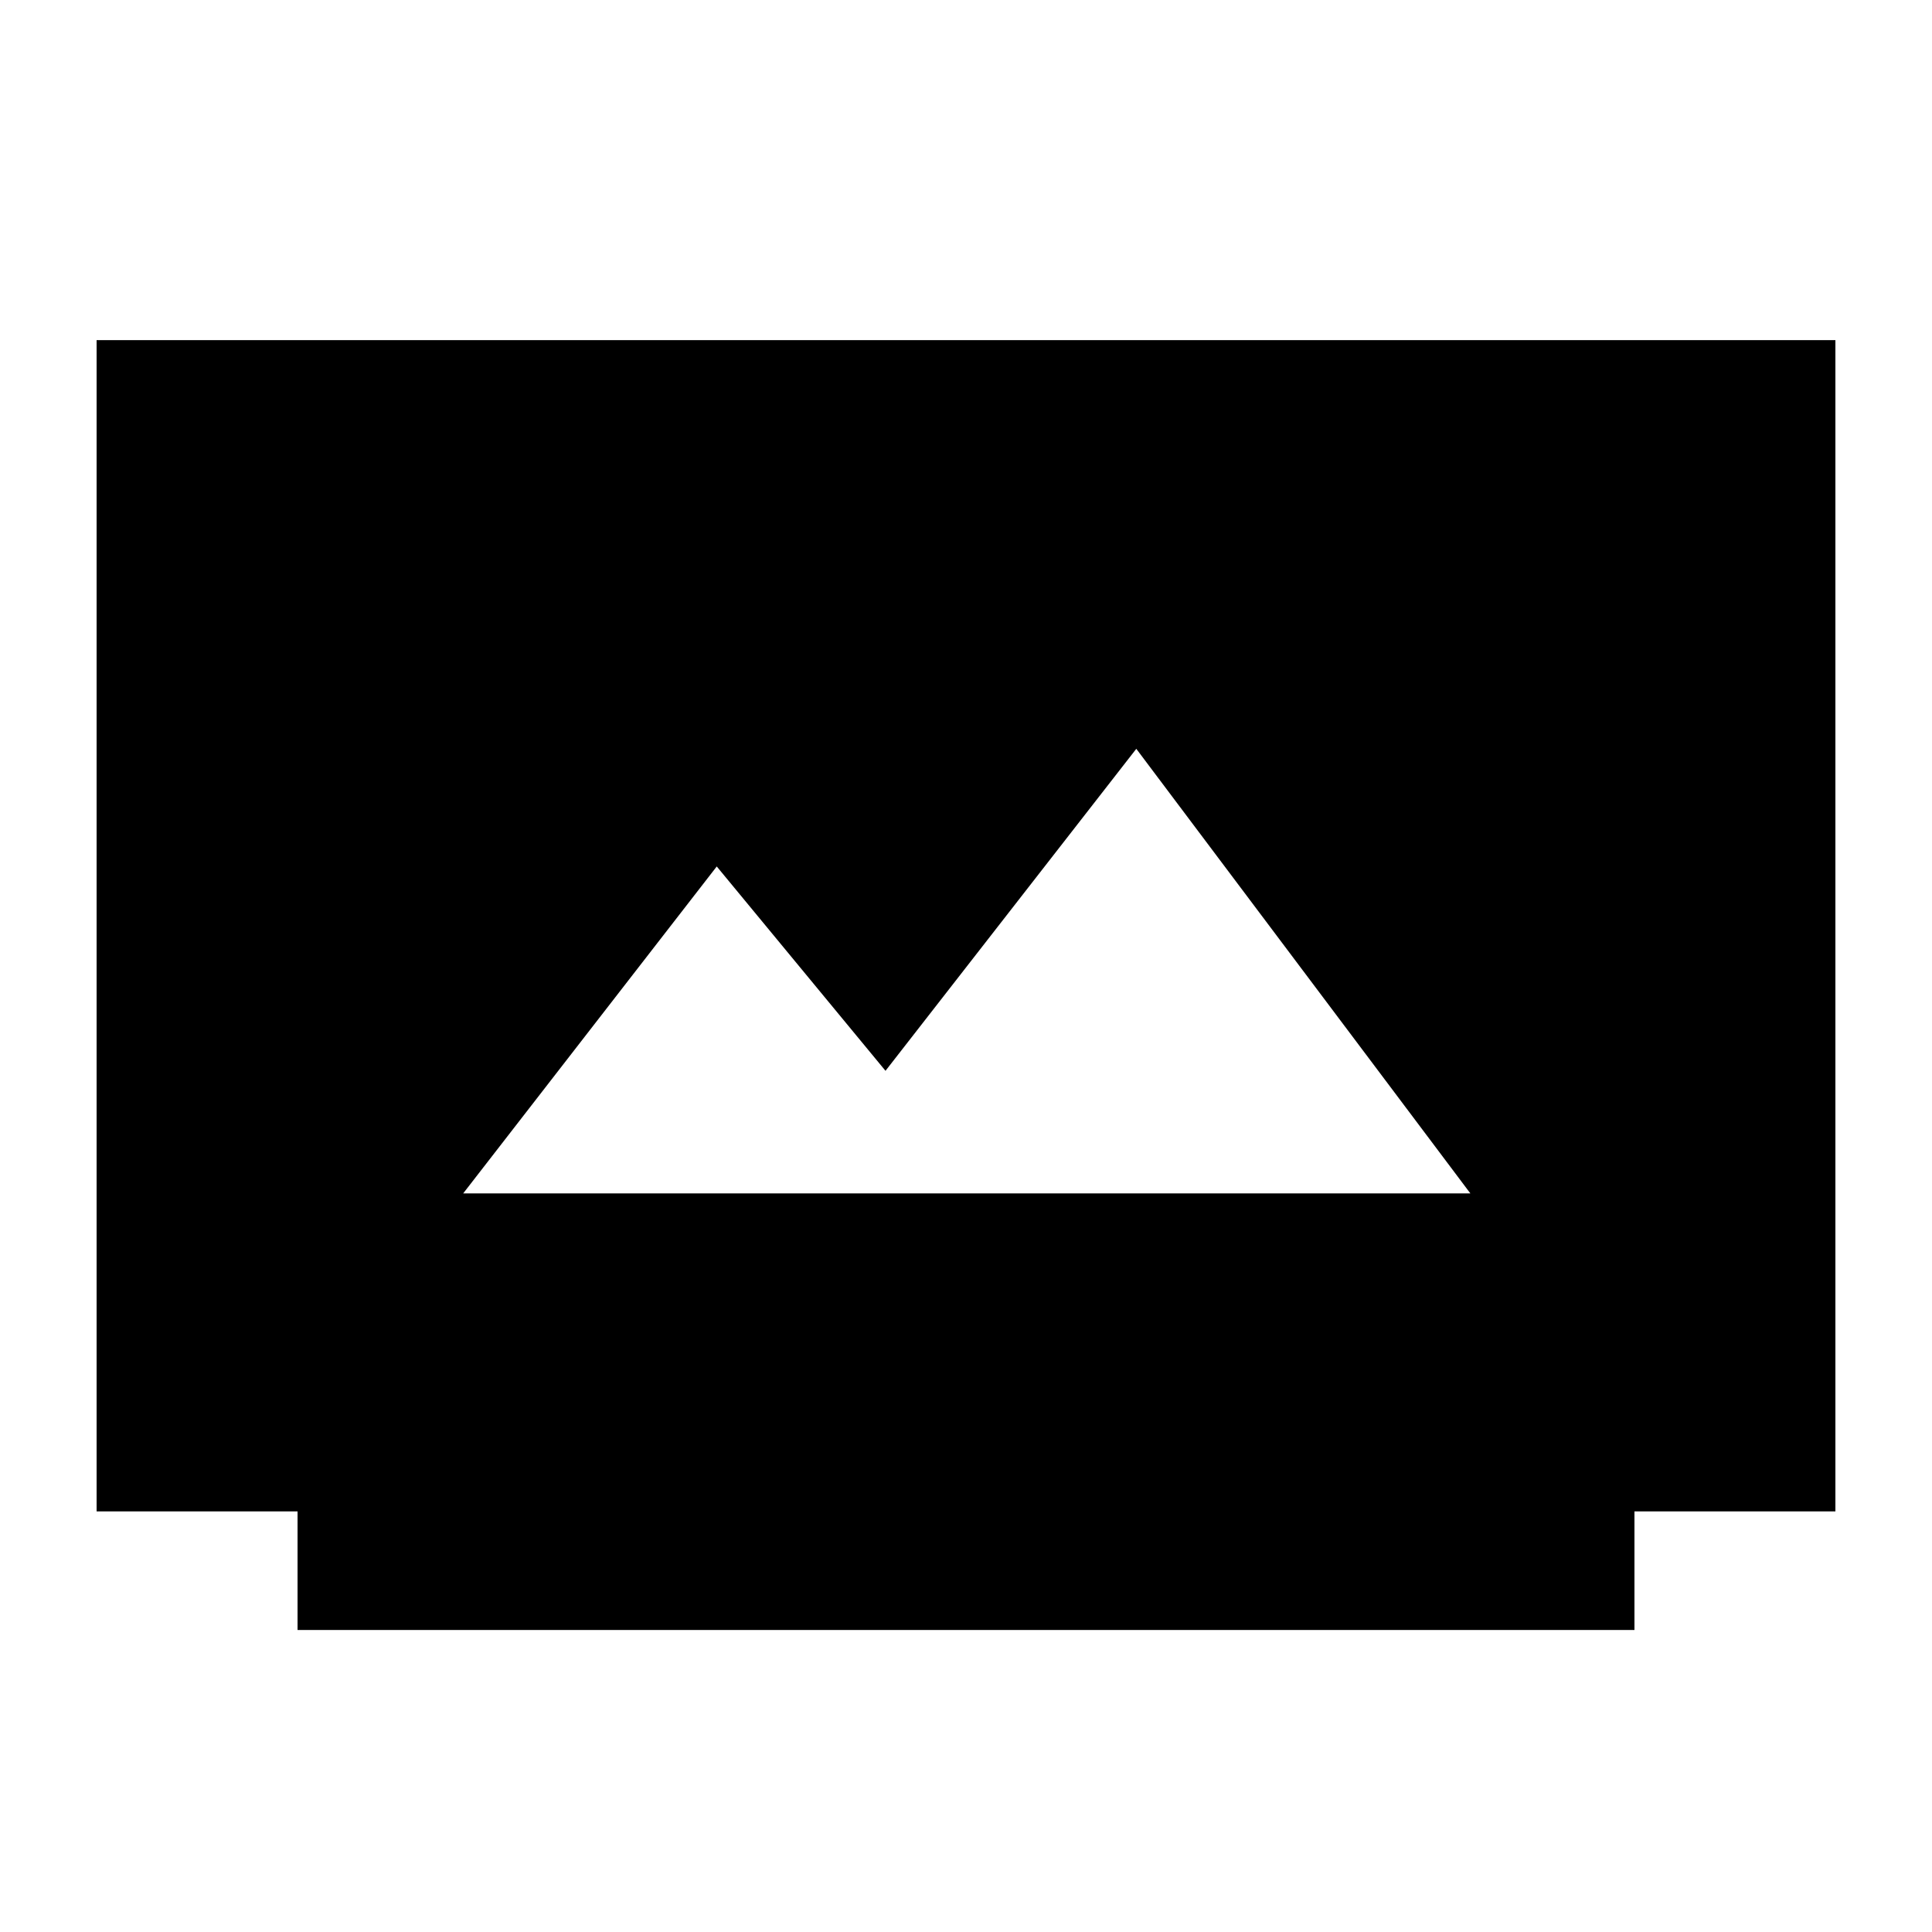 <svg xmlns="http://www.w3.org/2000/svg" height="24" viewBox="0 -960 960 960" width="24"><path d="M147.85-150.08V-209H48v-582h864v582h-99.85v58.92h-664.3ZM230.15-367h500.47l-166-220.92-124.62 160-83.85-101.54-126 162.46Z"/></svg>